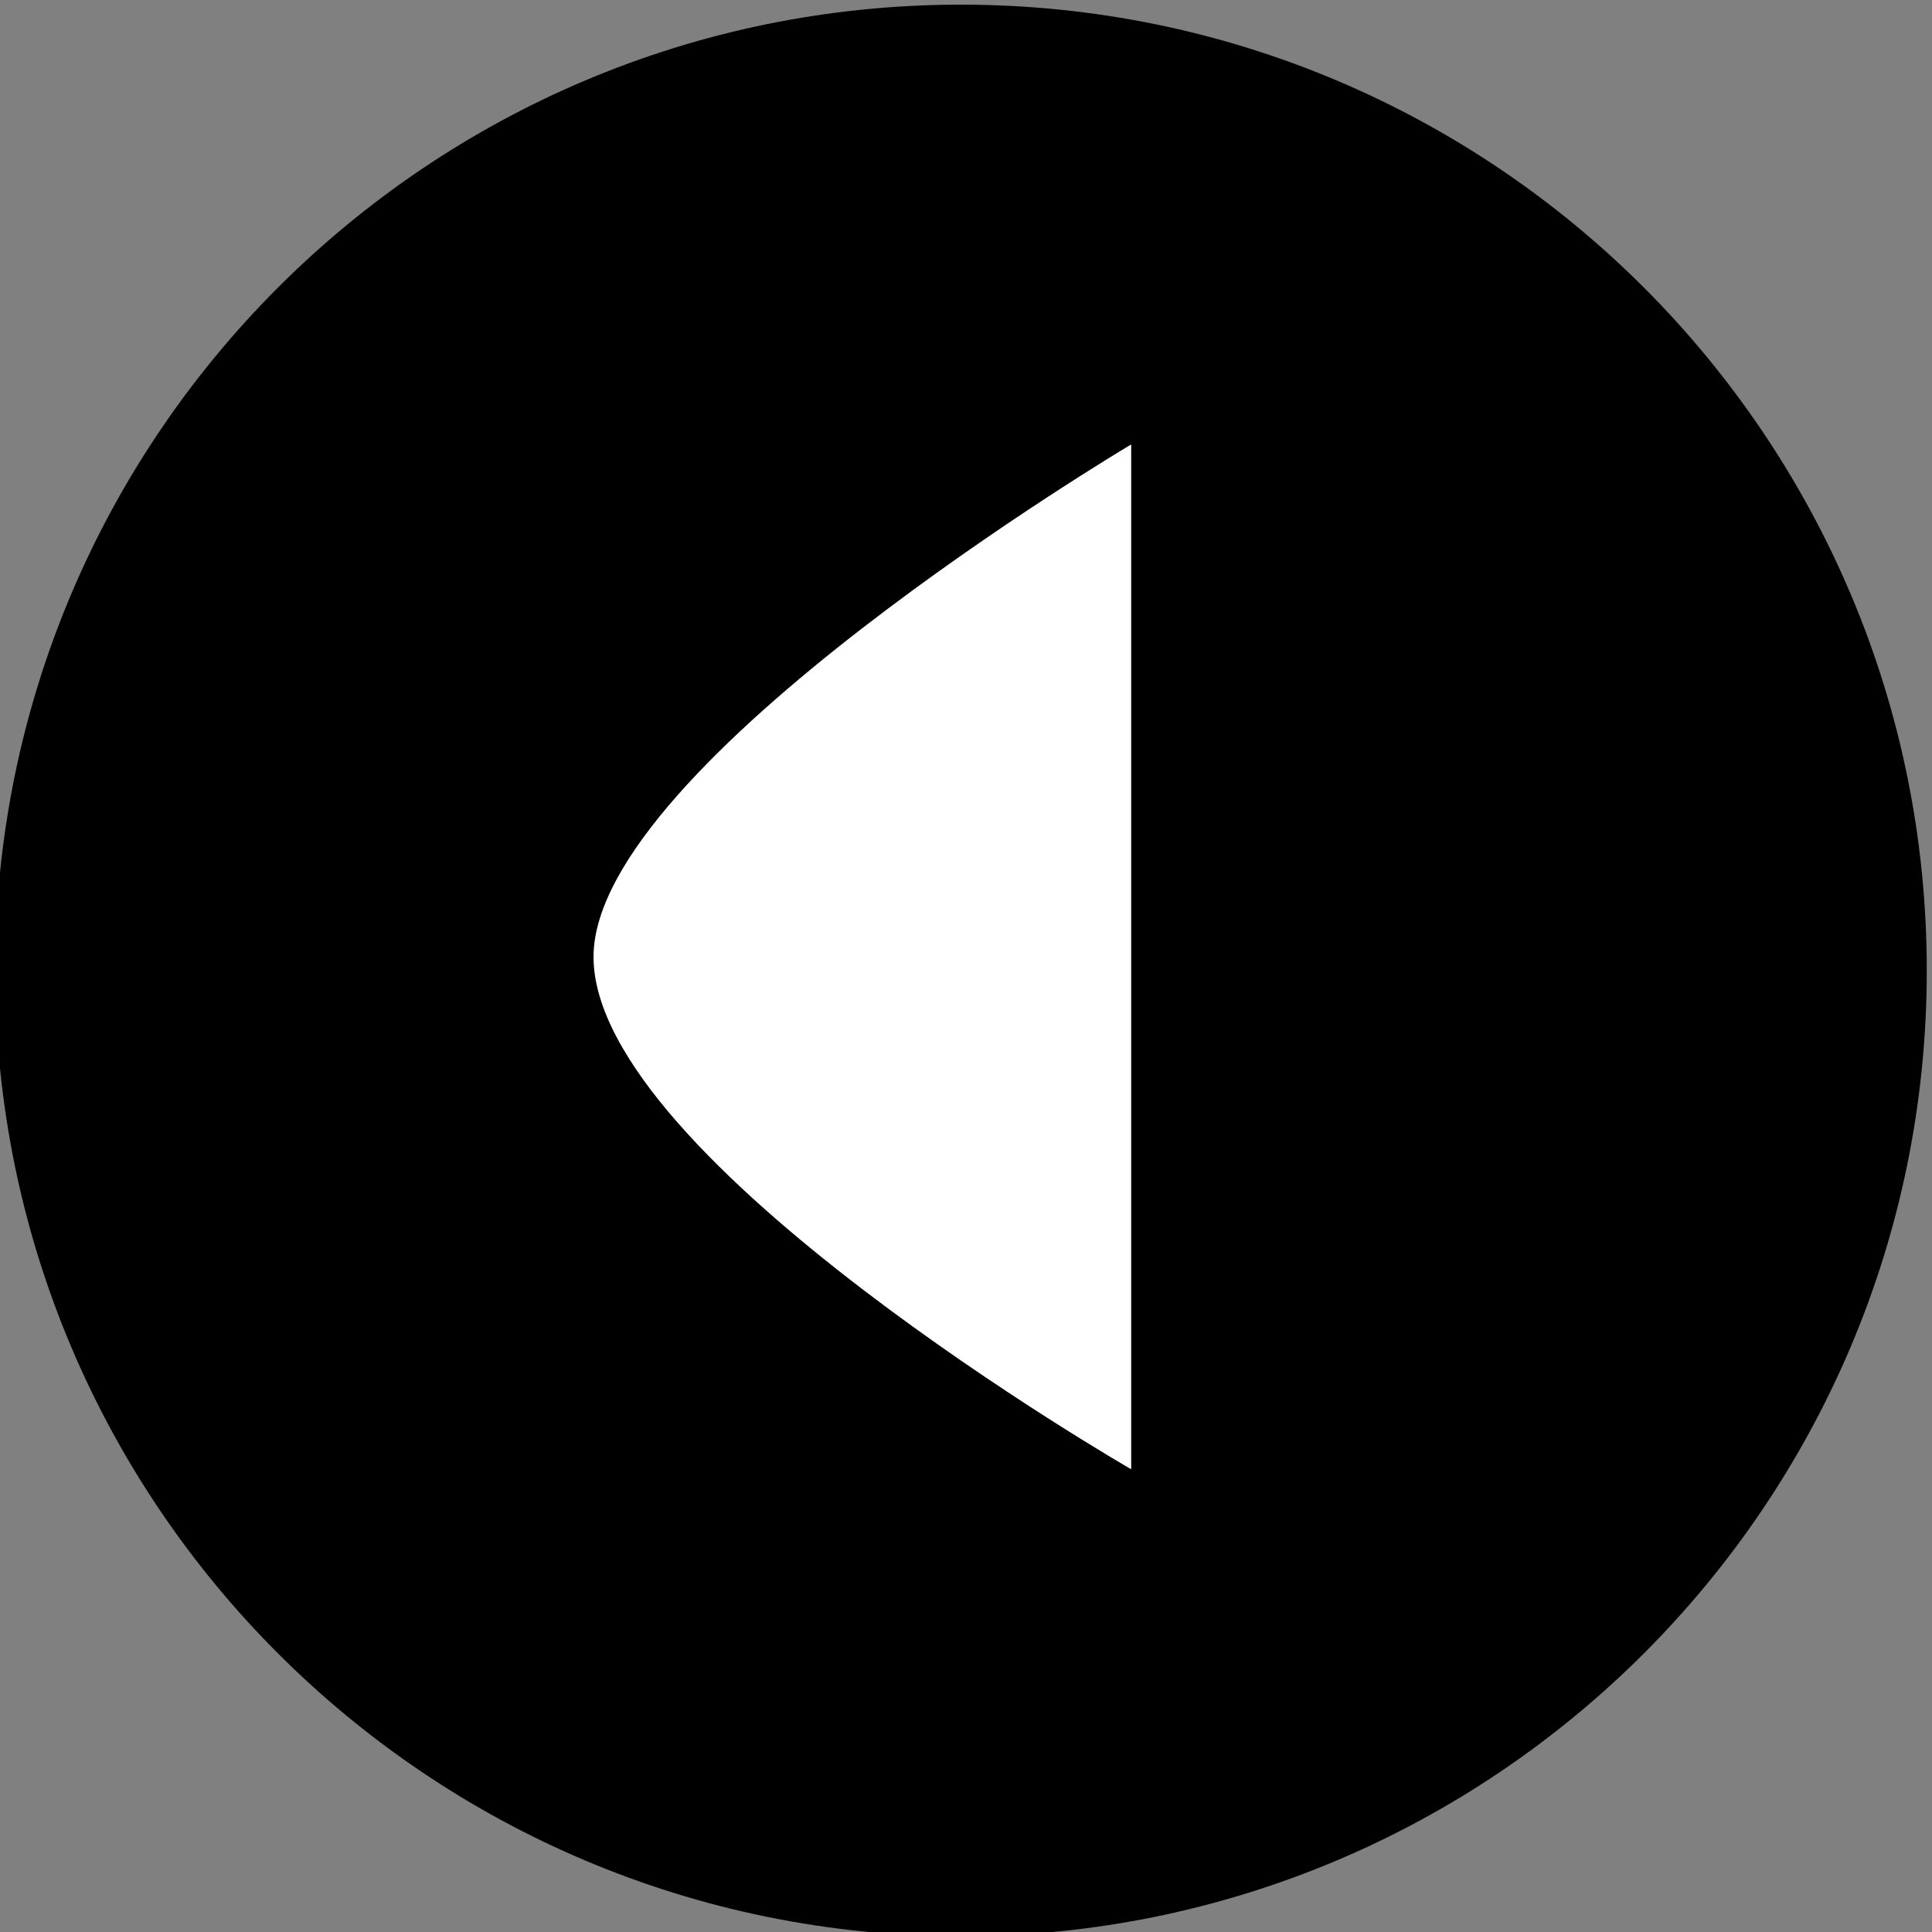 <?xml version="1.0" encoding="UTF-8" standalone="no"?>
<svg
   xmlns:dc="http://purl.org/dc/elements/1.1/"
   xmlns:cc="http://creativecommons.org/ns#"
   xmlns:rdf="http://www.w3.org/1999/02/22-rdf-syntax-ns#"
   xmlns:svg="http://www.w3.org/2000/svg"
   xmlns="http://www.w3.org/2000/svg"
   id="svg6371"
   version="1.1"
   viewBox="0 0 96.943 96.943"
   height="96.943mm"
   width="96.943mm">
  <rect x="0" y="0" width="96.943" height="96.943" fill="#808080" stroke="none"/>
  <defs
     id="defs6365" />
  <g
     transform="translate(-70.444,-90.634)"
     id="layer1">
    <g
       id="g6352"
       transform="matrix(1.403,0,0,-1.403,-1338.931,1436.451)">
      <path
         d="m 1004.369,924.533 c 0,19.078 15.465,34.543 34.542,34.543 19.078,0 34.543,-15.465 34.543,-34.543 0,-19.076 -15.465,-34.542 -34.543,-34.542 -19.077,0 -34.542,15.466 -34.542,34.542"
         style="fill-opacity:1;fill-rule:nonzero;stroke:none"
         id="path356" />
      <path
         id="path366"
         style="fill:#ffffff;fill-opacity:1;fill-rule:nonzero;stroke:none"
         d="m 1045,906.695 v 36.652 c 0,0 -19.229,-11.412 -19.229,-18.326 -10e-4,-7.257 19.229,-18.326 19.229,-18.326" />
    </g>
  </g>
</svg>

